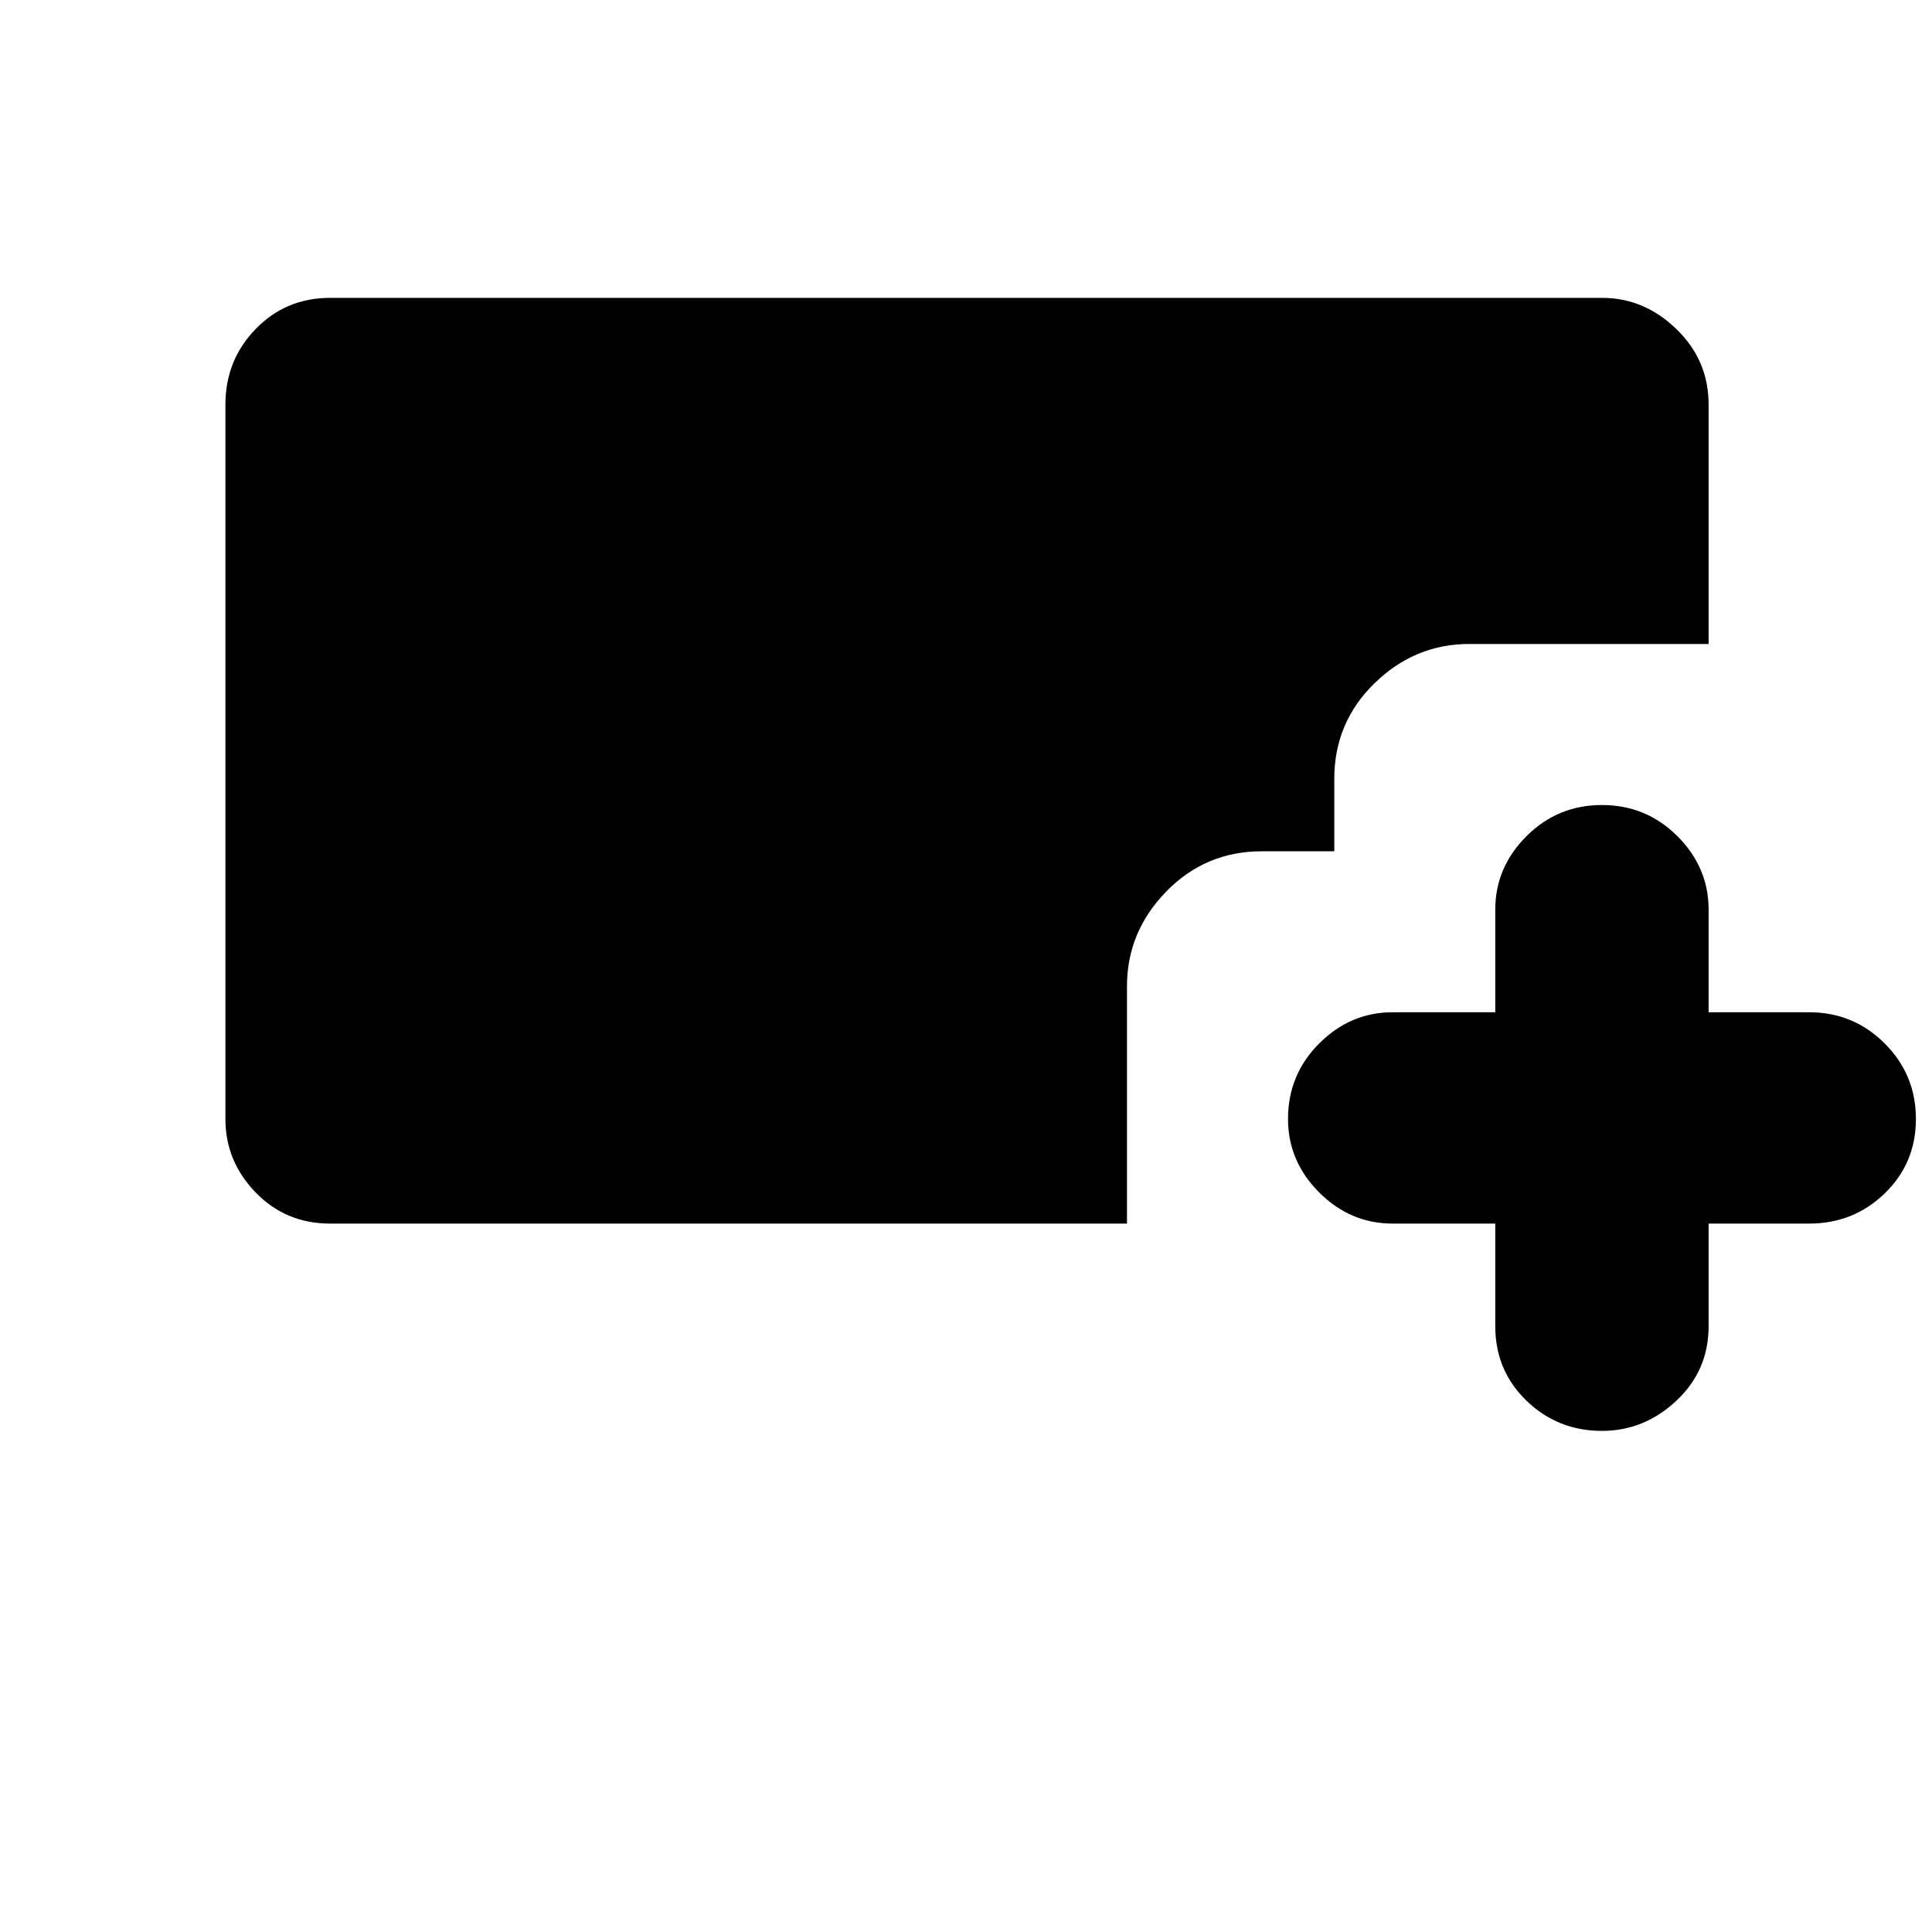 <svg xmlns="http://www.w3.org/2000/svg" height="40" width="40"><path d="M33.167 29.625q-.917 0-1.563-.625-.646-.625-.646-1.542v-2.125h-2.125q-.875 0-1.521-.645-.645-.646-.645-1.521 0-.917.645-1.563.646-.646 1.521-.646h2.125v-2.125q0-.875.646-1.521.646-.645 1.563-.645.916 0 1.562.645.646.646.646 1.521v2.125h2.083q.917 0 1.563.646.646.646.646 1.563 0 .916-.646 1.541-.646.625-1.563.625h-2.083v2.125q0 .917-.667 1.542-.666.625-1.541.625ZM6.833 25.333q-.916 0-1.541-.645-.625-.646-.625-1.521V8.375q0-.917.625-1.562.625-.646 1.541-.646h26.334q.875 0 1.541.646.667.645.667 1.562v4.958h-4.958q-1.125 0-1.959.813-.833.812-.833 1.979v1.5h-1.5q-1.167 0-1.979.833-.813.834-.813 1.959v4.916Z"/></svg>